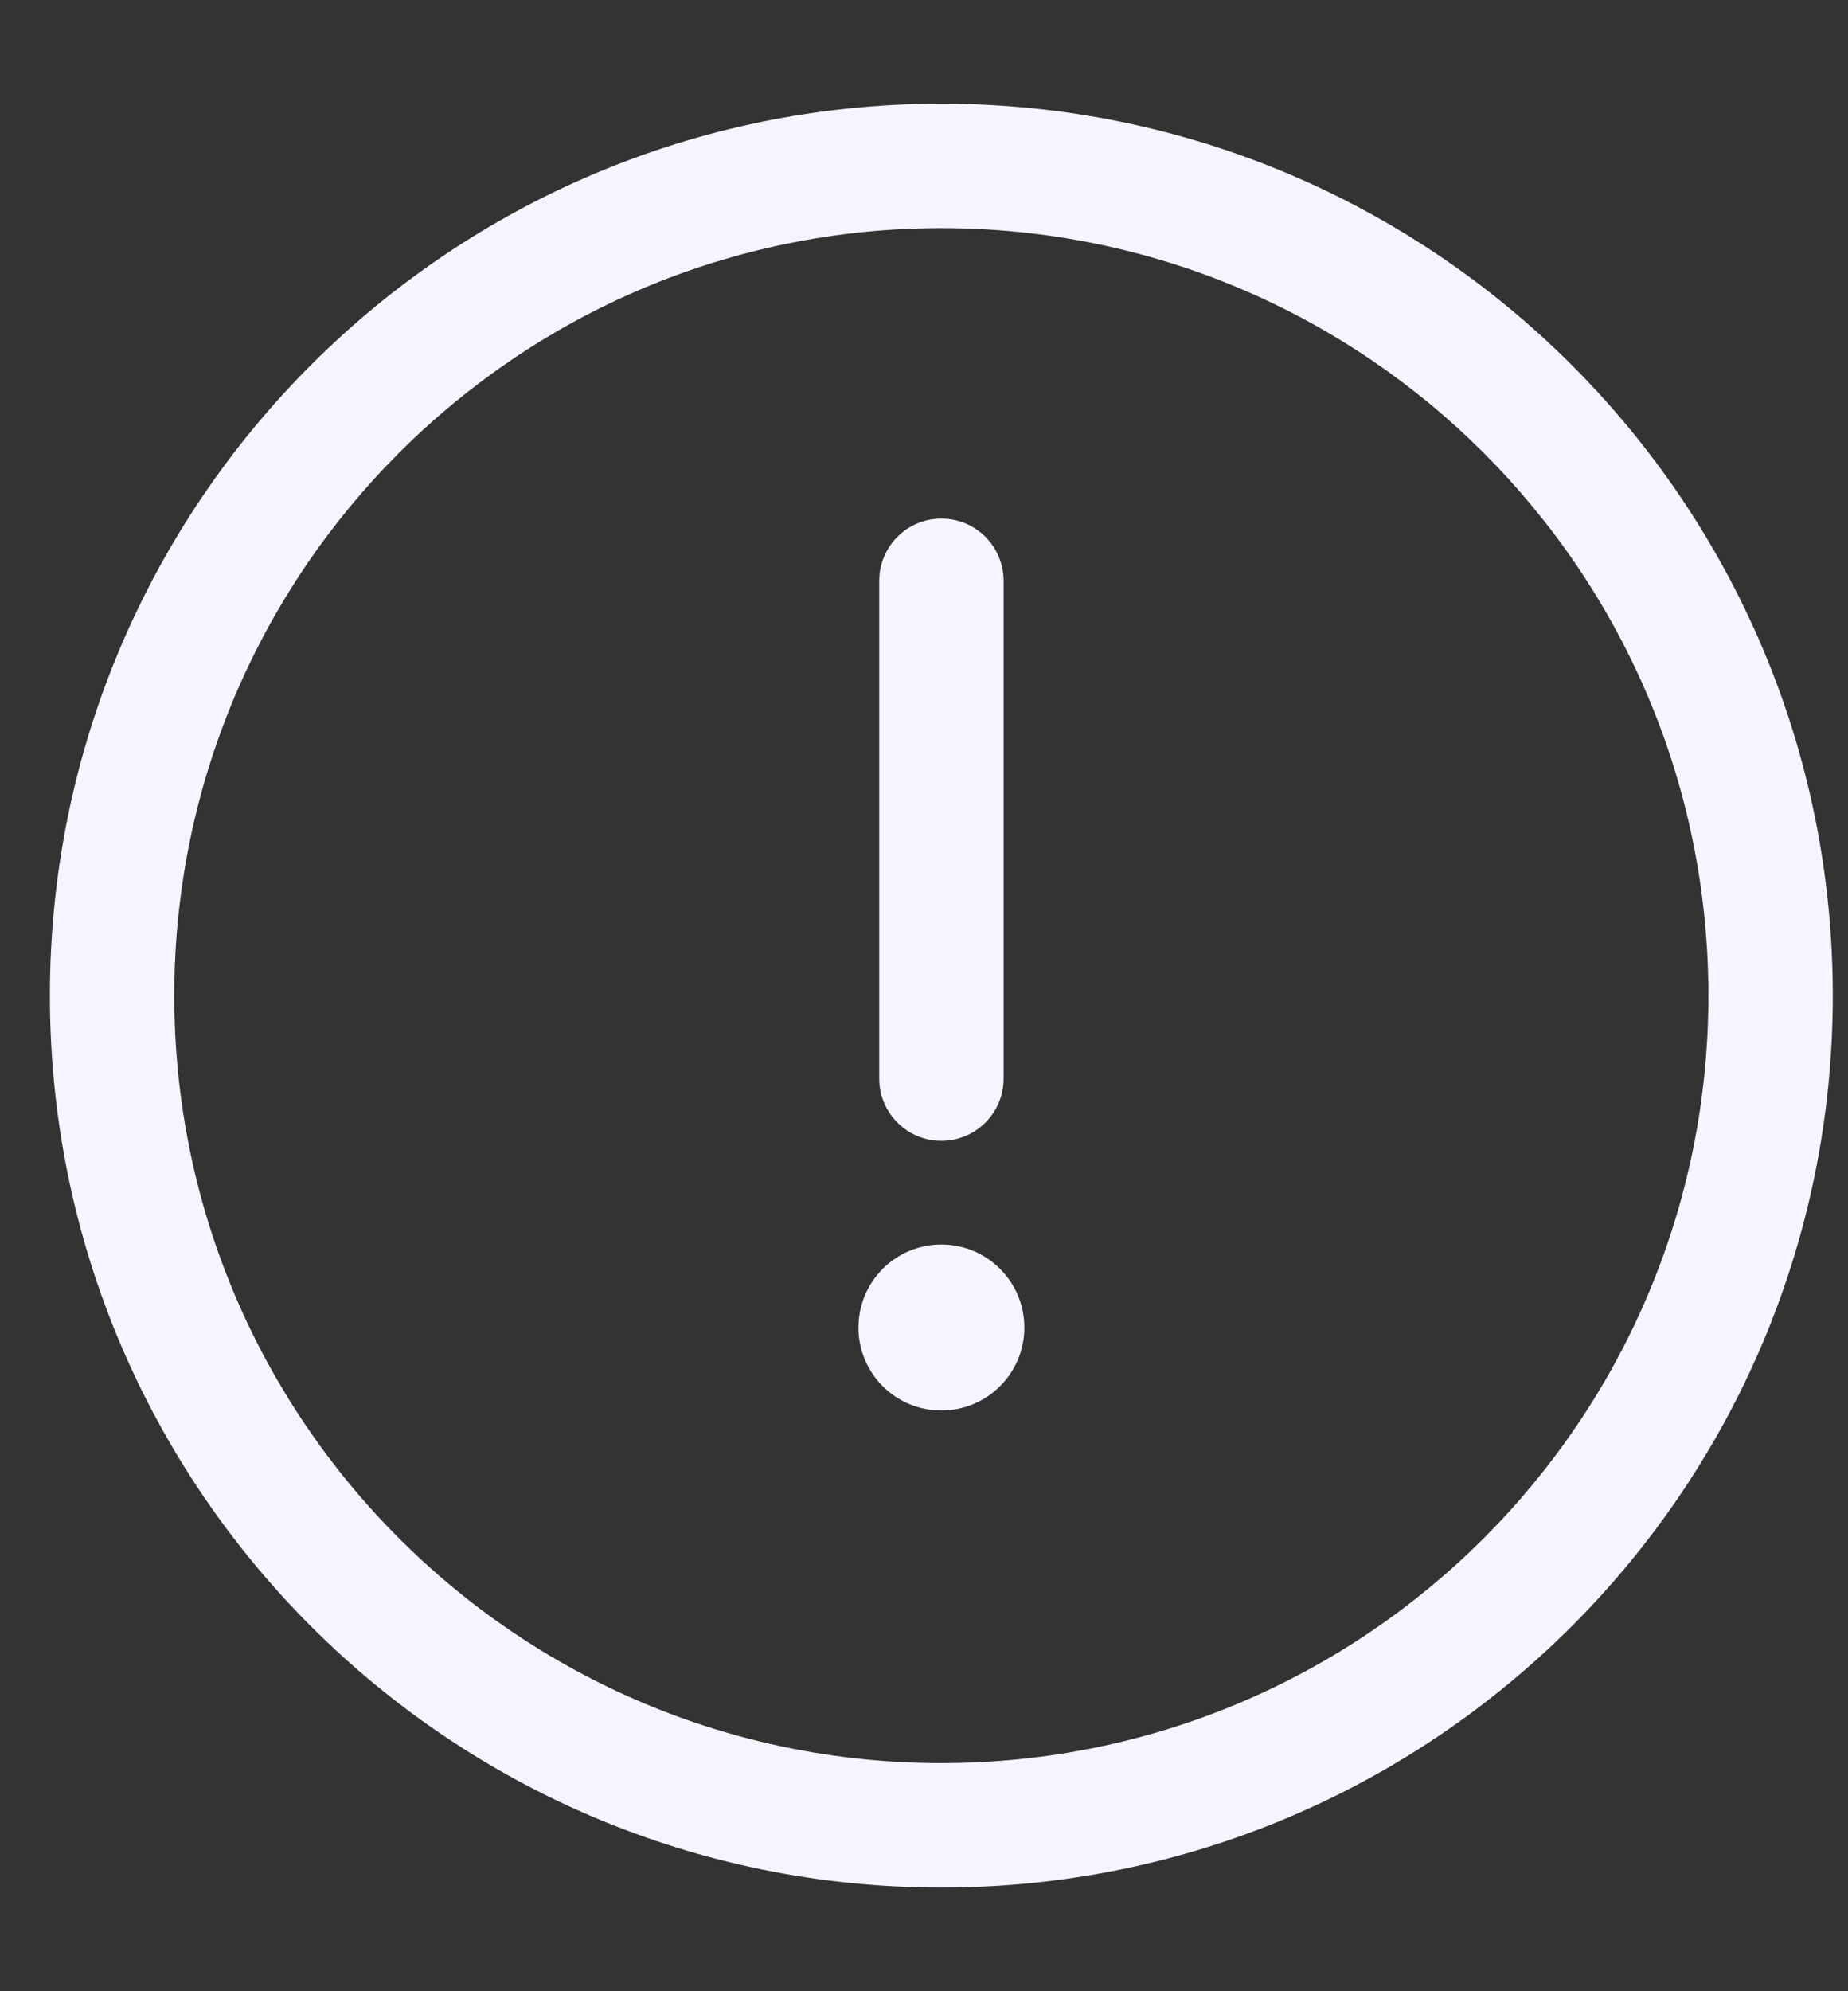 <svg width="13" height="14" viewBox="0 0 13 14" fill="none" xmlns="http://www.w3.org/2000/svg">
<rect x="0" y="0" width="13" height="14" fill="#333333" stroke="none"/>
<path d="M7.206 9.334C7.206 9.656 6.944 9.917 6.622 9.917C6.3 9.917 6.039 9.656 6.039 9.334C6.039 9.011 6.3 8.75 6.622 8.75C6.944 8.75 7.206 9.011 7.206 9.334Z" fill="#F4F5FF"/>
<path d="M7.06 4.084C7.06 3.842 6.864 3.646 6.622 3.646C6.381 3.646 6.185 3.842 6.185 4.084V7.584C6.185 7.825 6.381 8.021 6.622 8.021C6.864 8.021 7.06 7.825 7.06 7.584V4.084Z" fill="#F4F5FF"/>
<path fill-rule="evenodd" clip-rule="evenodd" d="M6.622 0.729C3.159 0.729 0.351 3.537 0.351 7C0.351 10.464 3.159 13.271 6.622 13.271C10.085 13.271 12.893 10.464 12.893 7C12.893 3.537 10.085 0.729 6.622 0.729ZM1.226 7C1.226 4.02 3.642 1.604 6.622 1.604C9.602 1.604 12.018 4.02 12.018 7C12.018 9.98 9.602 12.396 6.622 12.396C3.642 12.396 1.226 9.98 1.226 7Z" fill="#F4F5FF"/>
</svg>
